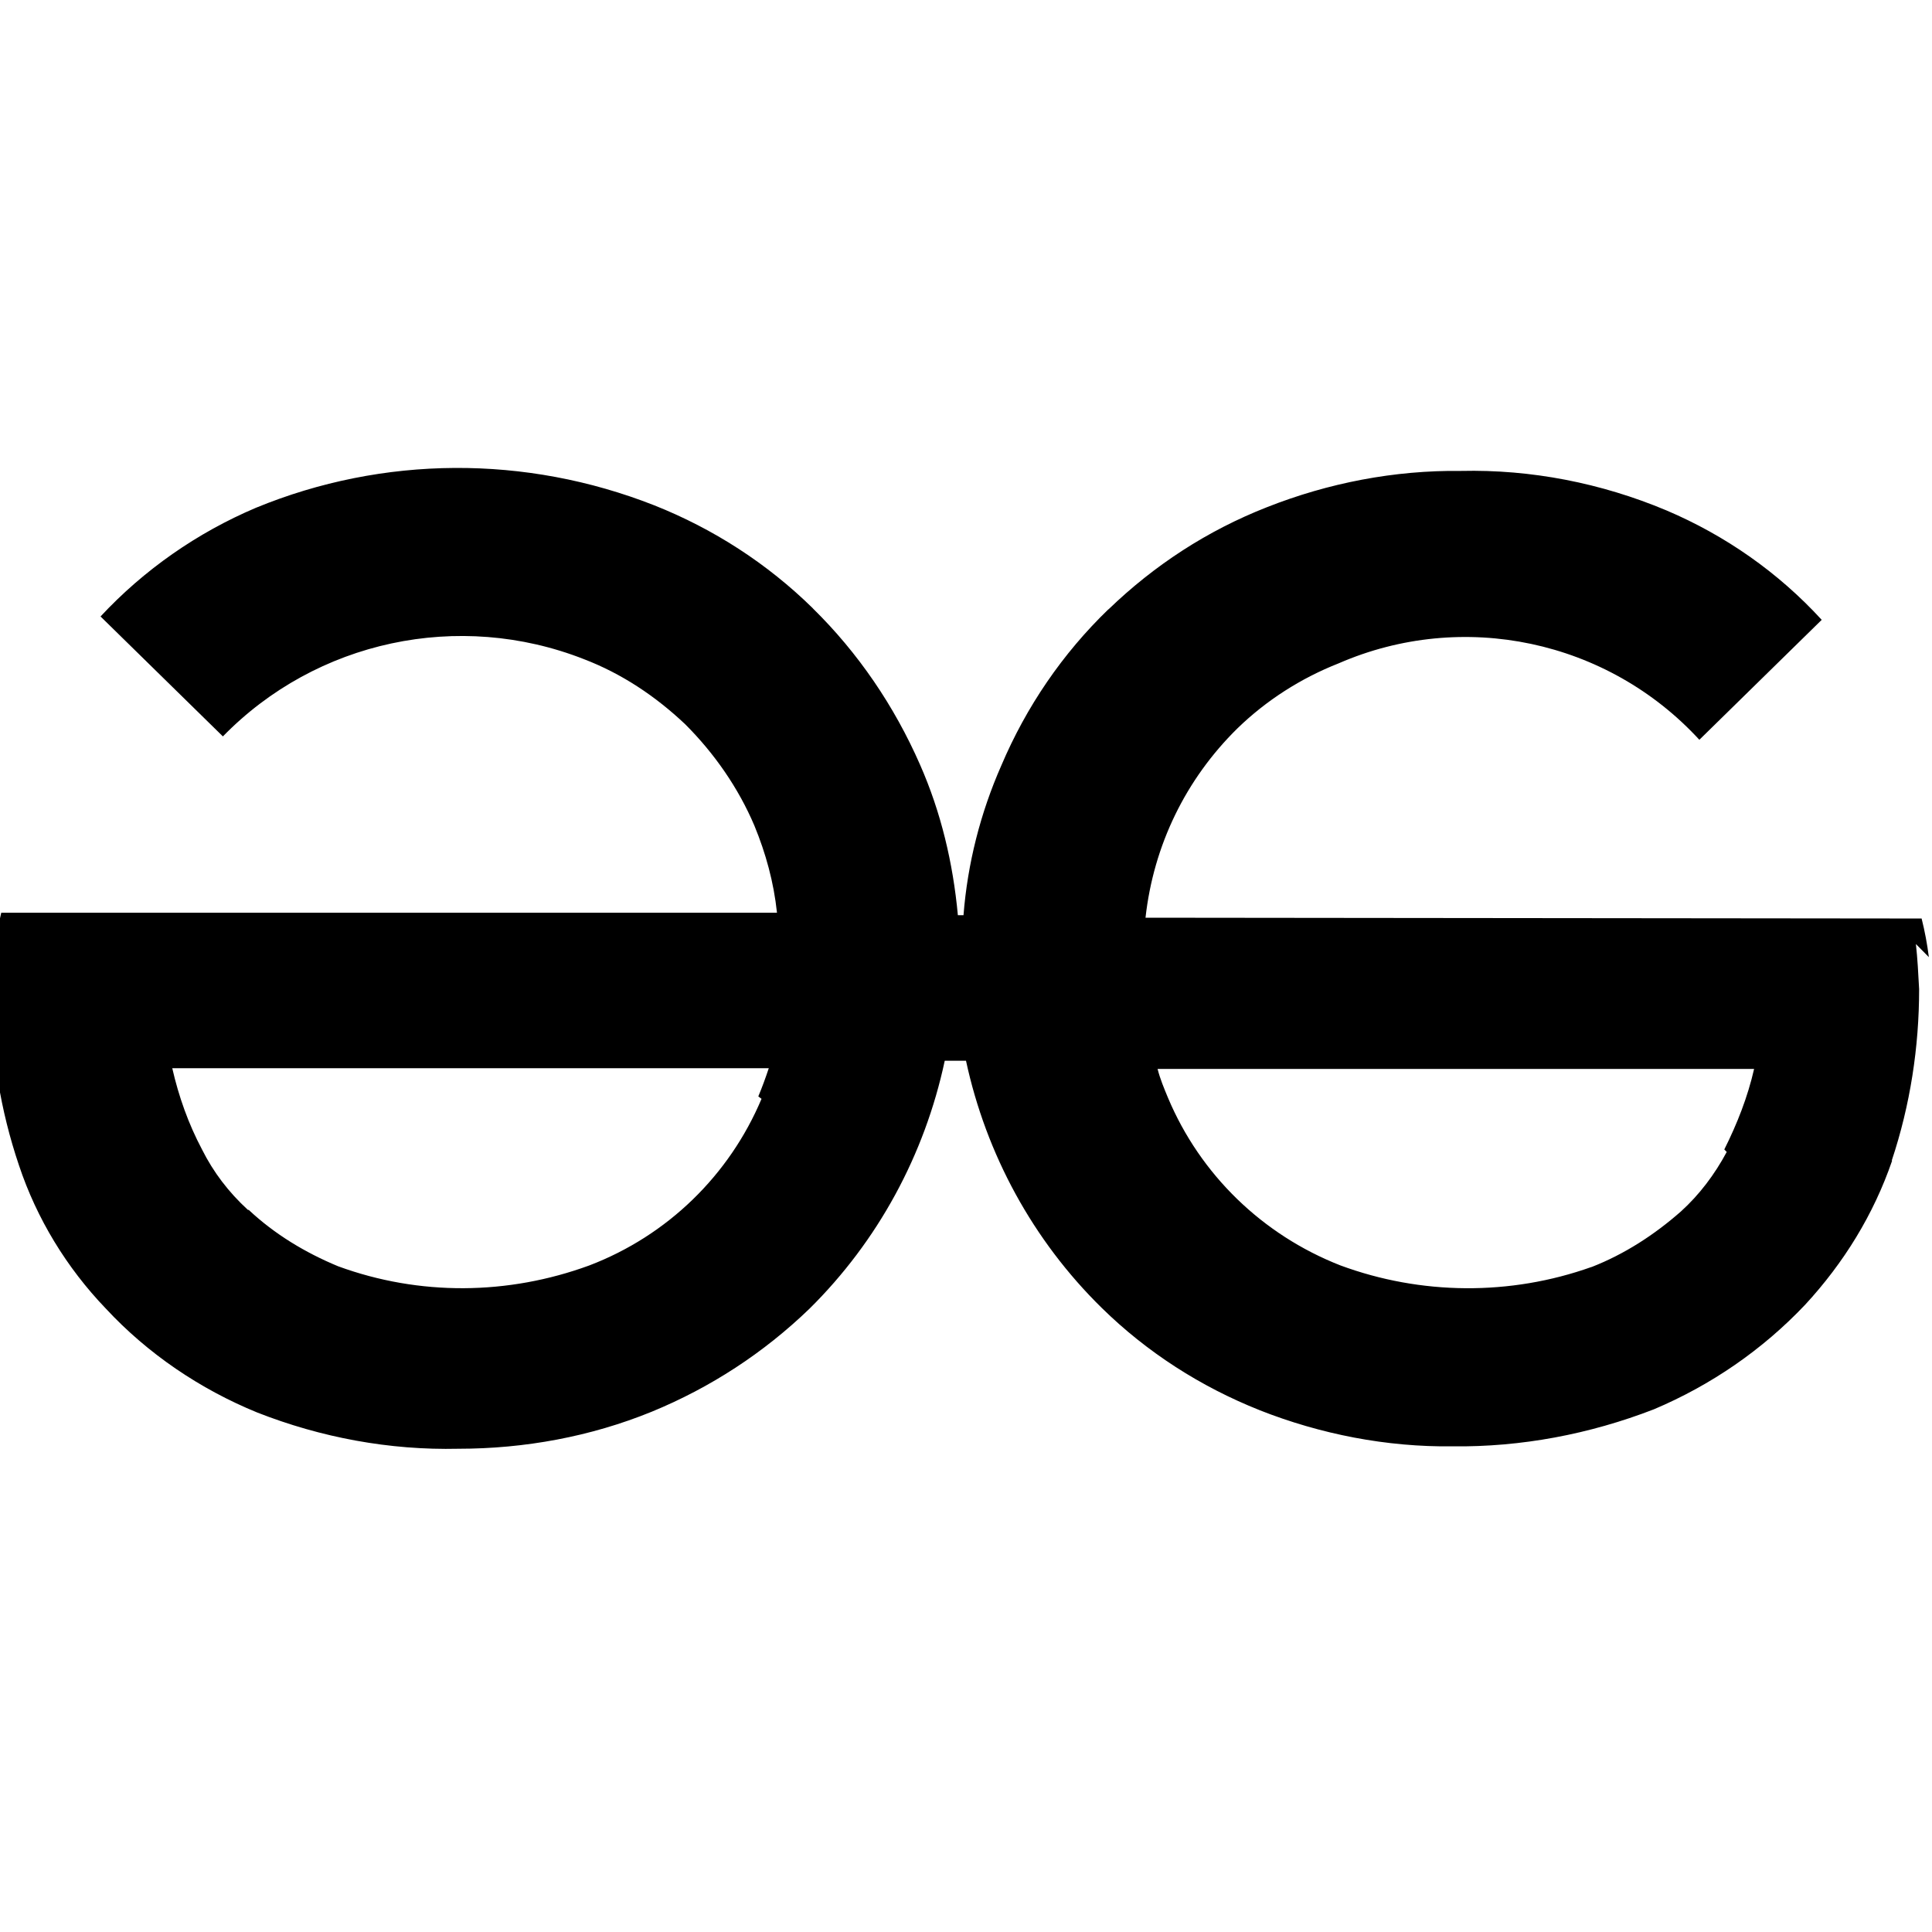 <svg viewBox="0 0 24 24" xmlns="http://www.w3.org/2000/svg"><path d="M21.45 14.31c-.15.28-.34.532-.57.74v0c-.33.29-.7.53-1.11.69v-.001c-1.01.36-2.12.35-3.12-.02v0c-.97-.38-1.74-1.13-2.14-2.08v0c-.05-.12-.1-.24-.13-.36h7.41v0c-.08.35-.21.68-.37 1Zm-11.99-.66v0c-.4.95-1.17 1.7-2.14 2.07v0c-1.01.37-2.11.38-3.12.01h0c-.41-.17-.79-.4-1.11-.7H3.08c-.24-.22-.43-.47-.57-.75h0c-.17-.32-.29-.66-.37-1.01h7.41c-.04.12-.08.23-.13.35Zm14.501-1.76v0c-.02-.16-.05-.32-.09-.48l-9.64-.01h-.001c.1-.9.5-1.72 1.14-2.35 .36-.35.79-.625 1.26-.81v0c1.54-.67 3.34-.29 4.48.95l1.52-1.49v0c-.54-.59-1.2-1.05-1.93-1.36v0c-.81-.34-1.68-.51-2.55-.49v0c-.83-.01-1.65.15-2.41.45v0c-.74.29-1.4.72-1.97 1.27l-.001-.001c-.57.55-1.02 1.21-1.33 1.94v0c-.26.59-.42 1.22-.47 1.86h-.07 0c-.06-.65-.21-1.28-.47-1.87v0c-.32-.73-.77-1.39-1.33-1.94l0-.001c-.57-.56-1.24-.99-1.97-1.28v0c-1.6-.63-3.37-.62-4.95.03l0 0c-.73.31-1.39.77-1.93 1.35l1.52 1.49h0c1.16-1.19 2.93-1.57 4.484-.96 .47.18.89.46 1.26.81 .36.36.66.79.859 1.26 .14.34.24.7.28 1.08l-9.635 0 -.001-.001c-.08.33-.12.68-.12 1.02h0c-.01.72.11 1.44.34 2.12v0c.22.66.59 1.27 1.08 1.78 .52.56 1.17 1 1.88 1.29h0c.79.31 1.64.47 2.5.45 .82 0 1.64-.15 2.4-.46v0c.73-.3 1.39-.73 1.96-1.28h0c.85-.84 1.43-1.91 1.68-3.08H12 12c.25 1.16.83 2.23 1.686 3.07v0c.56.55 1.23.98 1.96 1.27h-.001c.76.3 1.58.46 2.4.45v0c.85.01 1.7-.15 2.5-.46v0c.71-.3 1.35-.74 1.88-1.3v0c.48-.52.85-1.12 1.08-1.79H23.5c.23-.69.34-1.41.34-2.13v0c-.01-.19-.02-.38-.04-.56Z"/></svg>